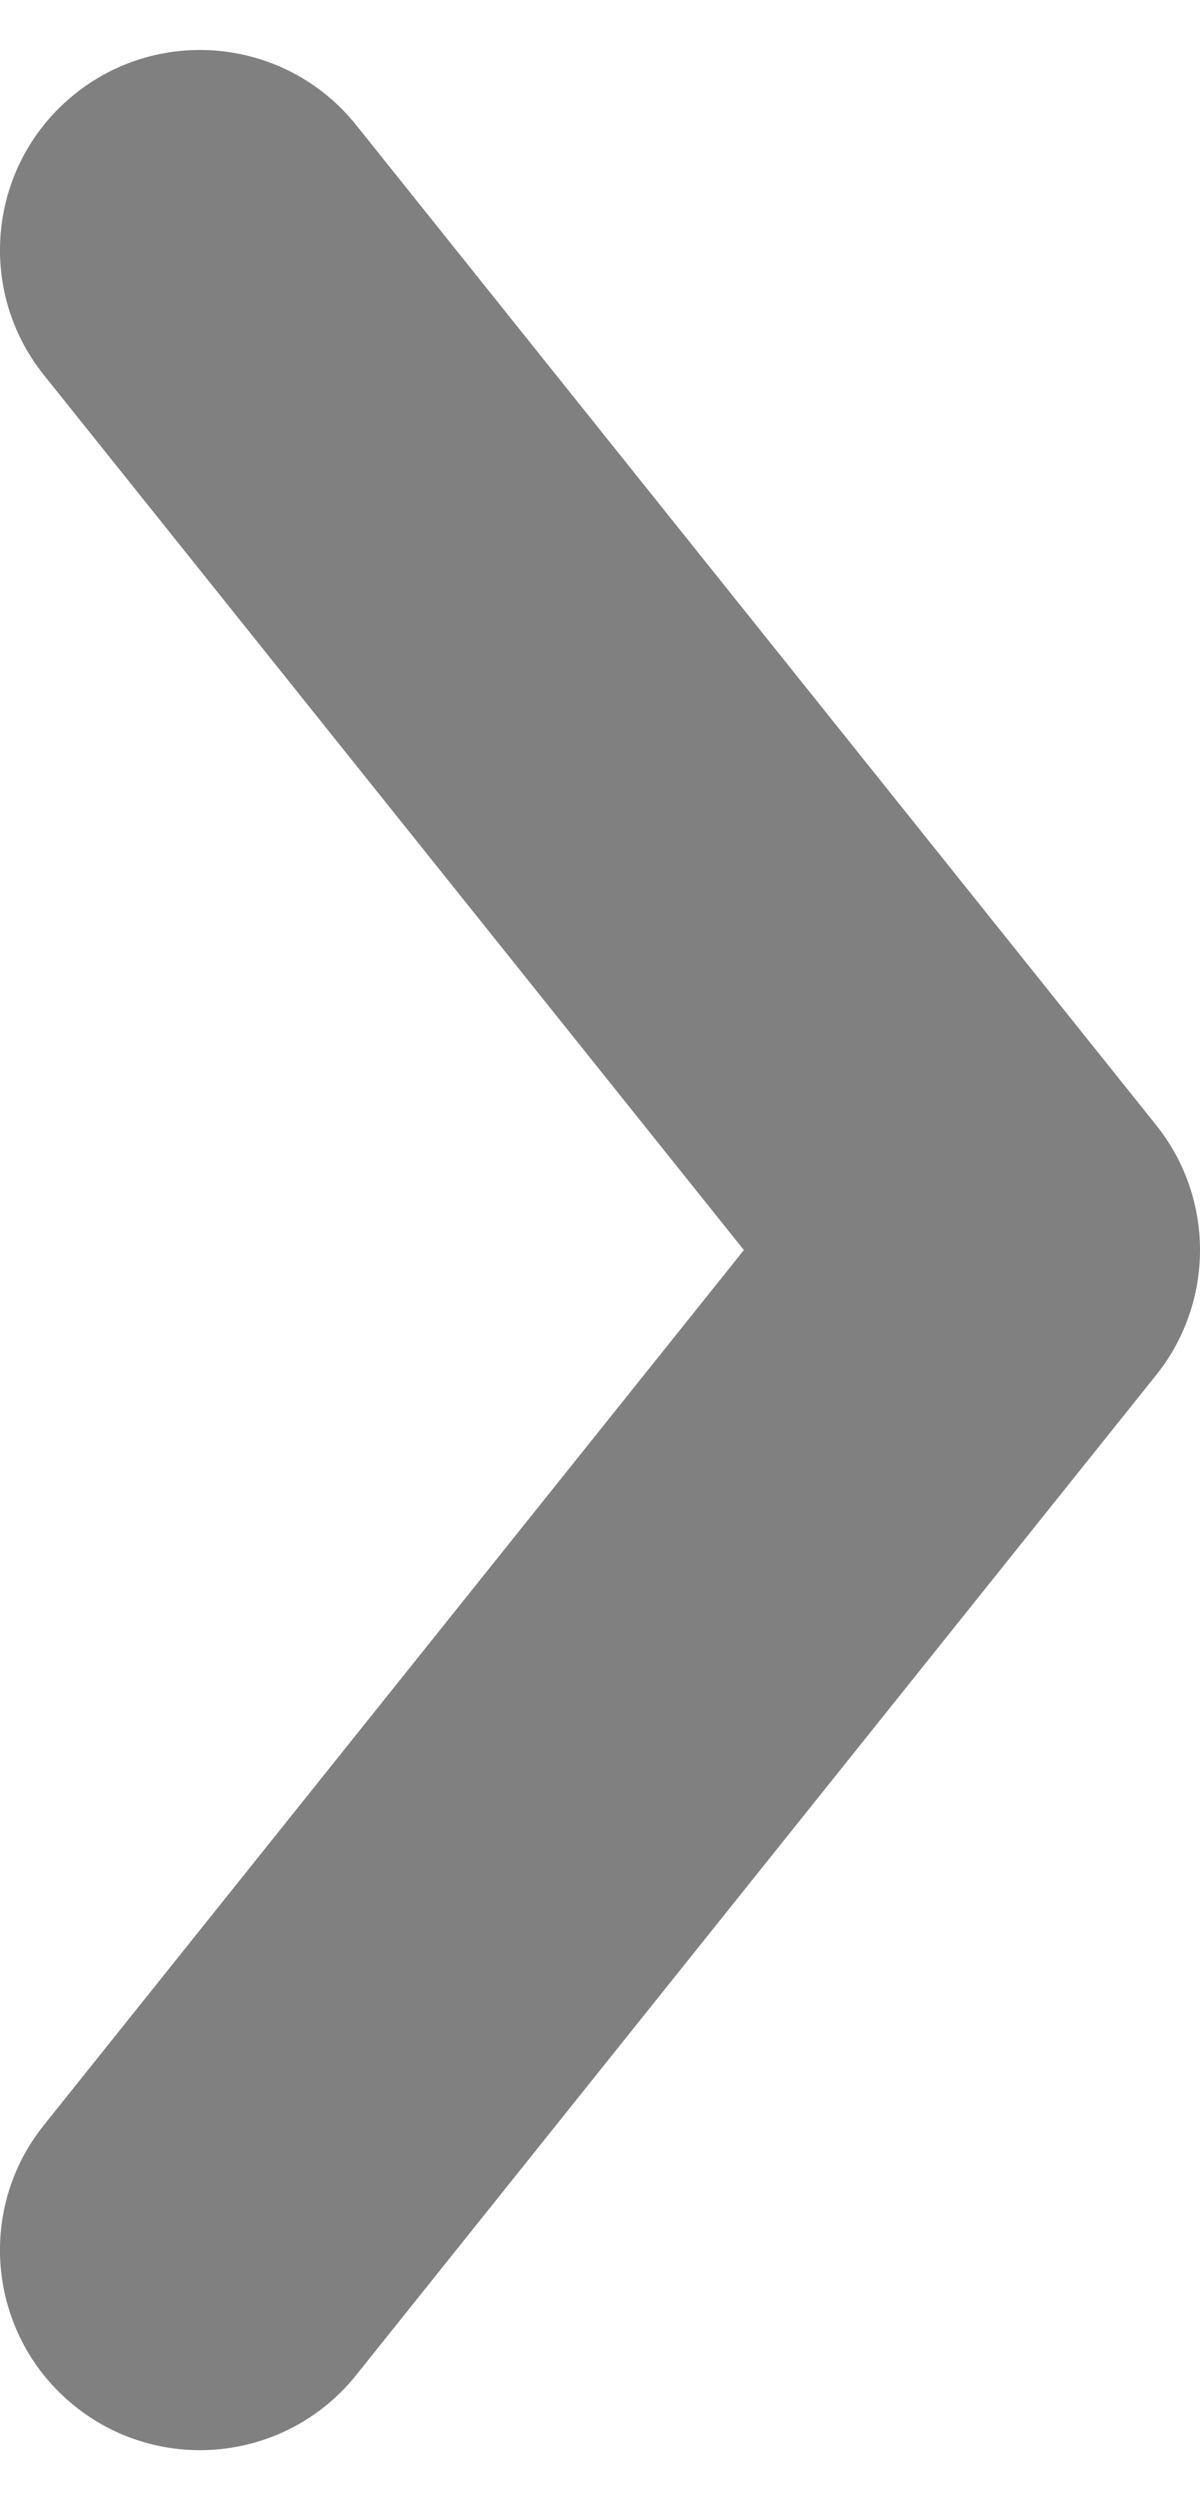 <svg width="12" height="25" viewBox="0 0 12 25" fill="none" xmlns="http://www.w3.org/2000/svg">
    <path fill-rule="evenodd" clip-rule="evenodd" d="M0.438 3.749C-0.252 2.887 -0.112 1.628 0.751 0.938C1.613 0.248 2.872 0.388 3.562 1.251L11.562 11.251C12.146 11.981 12.146 13.019 11.562 13.749L3.562 23.749C2.872 24.612 1.613 24.752 0.751 24.062C-0.112 23.372 -0.252 22.113 0.438 21.251L7.439 12.5L0.438 3.749Z" fill="#808080"/>
</svg>
